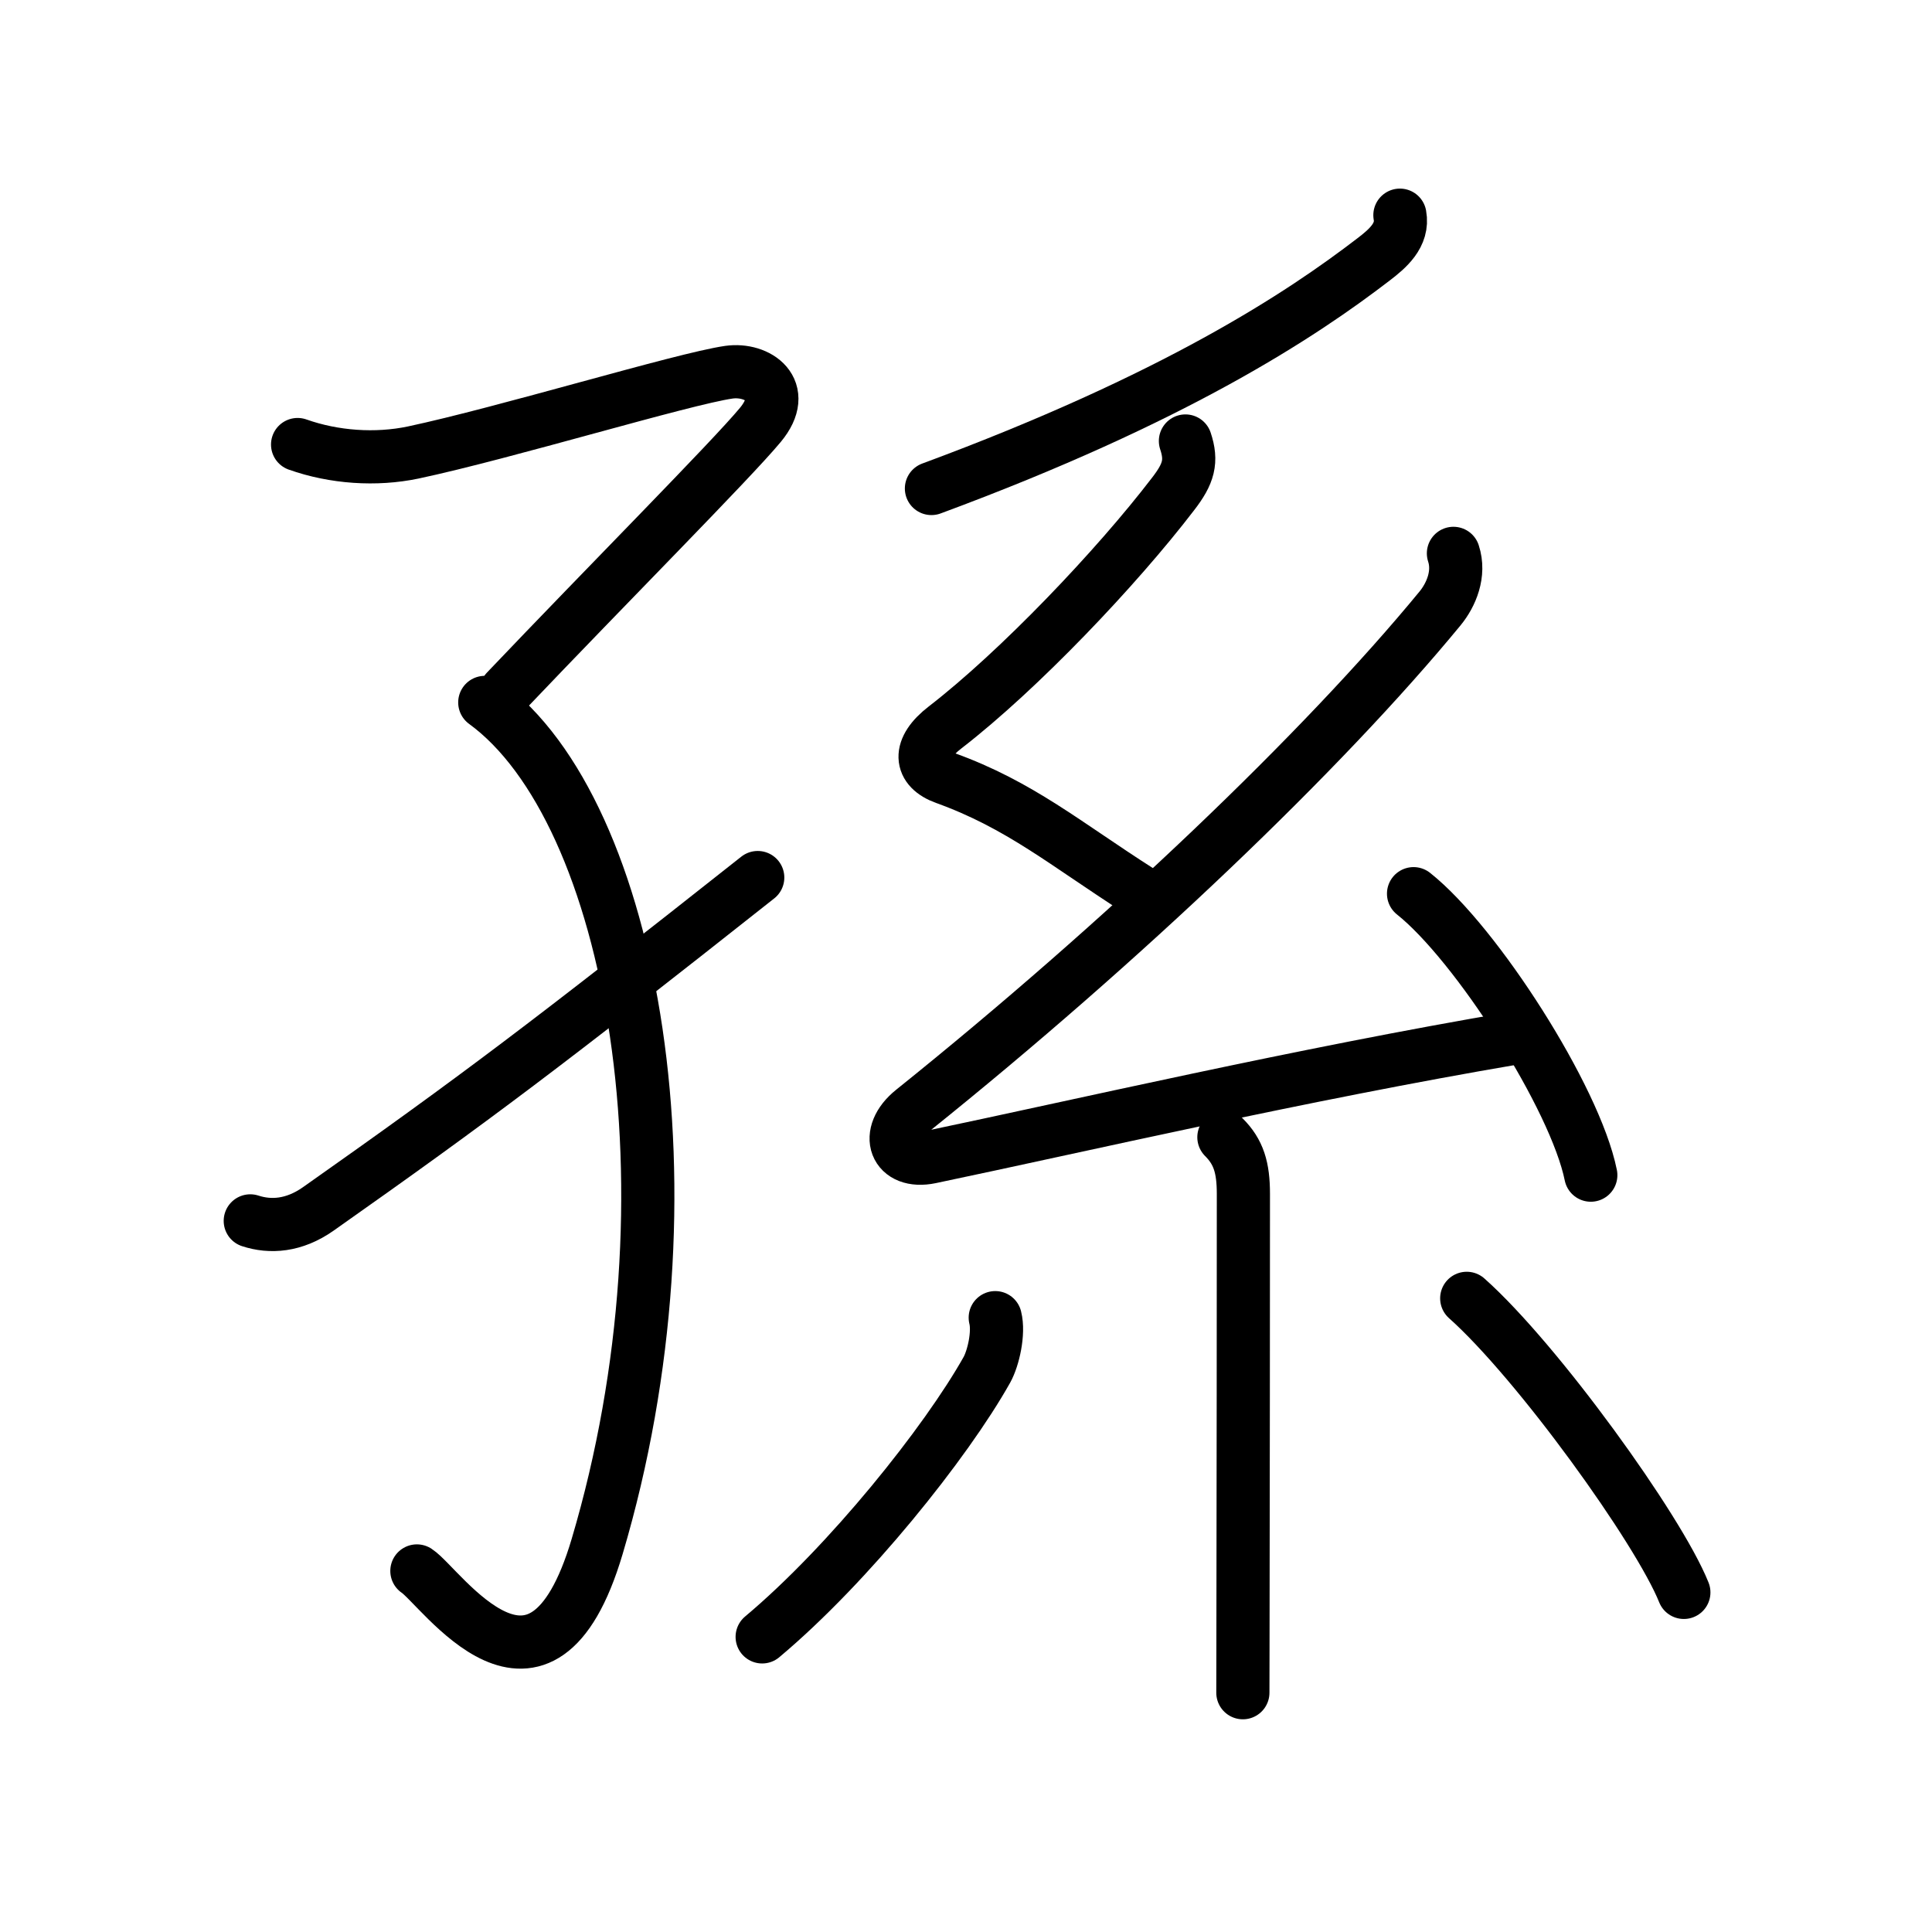 <svg xmlns="http://www.w3.org/2000/svg" width="109" height="109" viewBox="0 0 109 109" style="fill:none;stroke:currentColor;stroke-width:3;stroke-linecap:round;stroke-linejoin:round;">
<path id="kvg:05b6b-s1" d="M16.79,25.08c2.06,0.73,4.42,0.89,6.52,0.45c5.18-1.1,15.19-4.15,17.81-4.53c1.62-0.23,3.42,0.99,1.78,2.97c-1.64,1.98-8.65,9.03-14.34,15.01"/>
<path id="kvg:05b6b-s2" d="M27.35,39.63c8.4,6.12,12.27,27.65,6.34,47.62C30.5,98,24.87,89.51,23.52,88.63"/>
<path id="kvg:05b6b-s3" d="M14.12,68.88c1.13,0.37,2.46,0.29,3.83-0.67c8.87-6.25,12.91-9.3,24.8-18.7"/>
<path id="kvg:05b6b-s4" d="M78.98,12.14c0.21,1.13-0.71,1.9-1.48,2.49c-4.1,3.15-11.22,7.85-24.95,12.93"/>
<path id="kvg:05b6b-s5" d="M66.88,24.88c0.38,1.14,0.19,1.84-0.69,2.98c-3.19,4.17-8.7,9.96-12.87,13.18c-1.57,1.21-1.44,2.33,0,2.85c4.22,1.52,6.81,3.73,10.93,6.36"/>
<path id="kvg:05b6b-s6" d="M82,31.22c0.38,1.16-0.13,2.34-0.75,3.1c-6.62,8.05-17.88,18.8-29.75,28.33c-1.66,1.33-1,3.05,1,2.63c8.36-1.75,20.88-4.66,33-6.72"/>
<path id="kvg:05b6b-s7" d="M79.75,50.42c3.53,2.8,9.12,11.52,10,15.88"/>
<path id="kvg:05b6b-s8" d="M69.05,64.16c0.83,0.83,1.1,1.71,1.1,3.2c0,6.88-0.01,15.97-0.02,22.14c0,2.71-0.01,4.86-0.01,6"/>
<path id="kvg:05b6b-s9" d="M56.15,74.34c0.22,0.87-0.11,2.29-0.47,2.94c-2.3,4.1-7.8,10.98-12.68,15.07"/>
<path id="kvg:05b6b-s10" d="M82.75,73.25C86.74,76.8,93.58,86.29,95,89.84"/>
</svg>